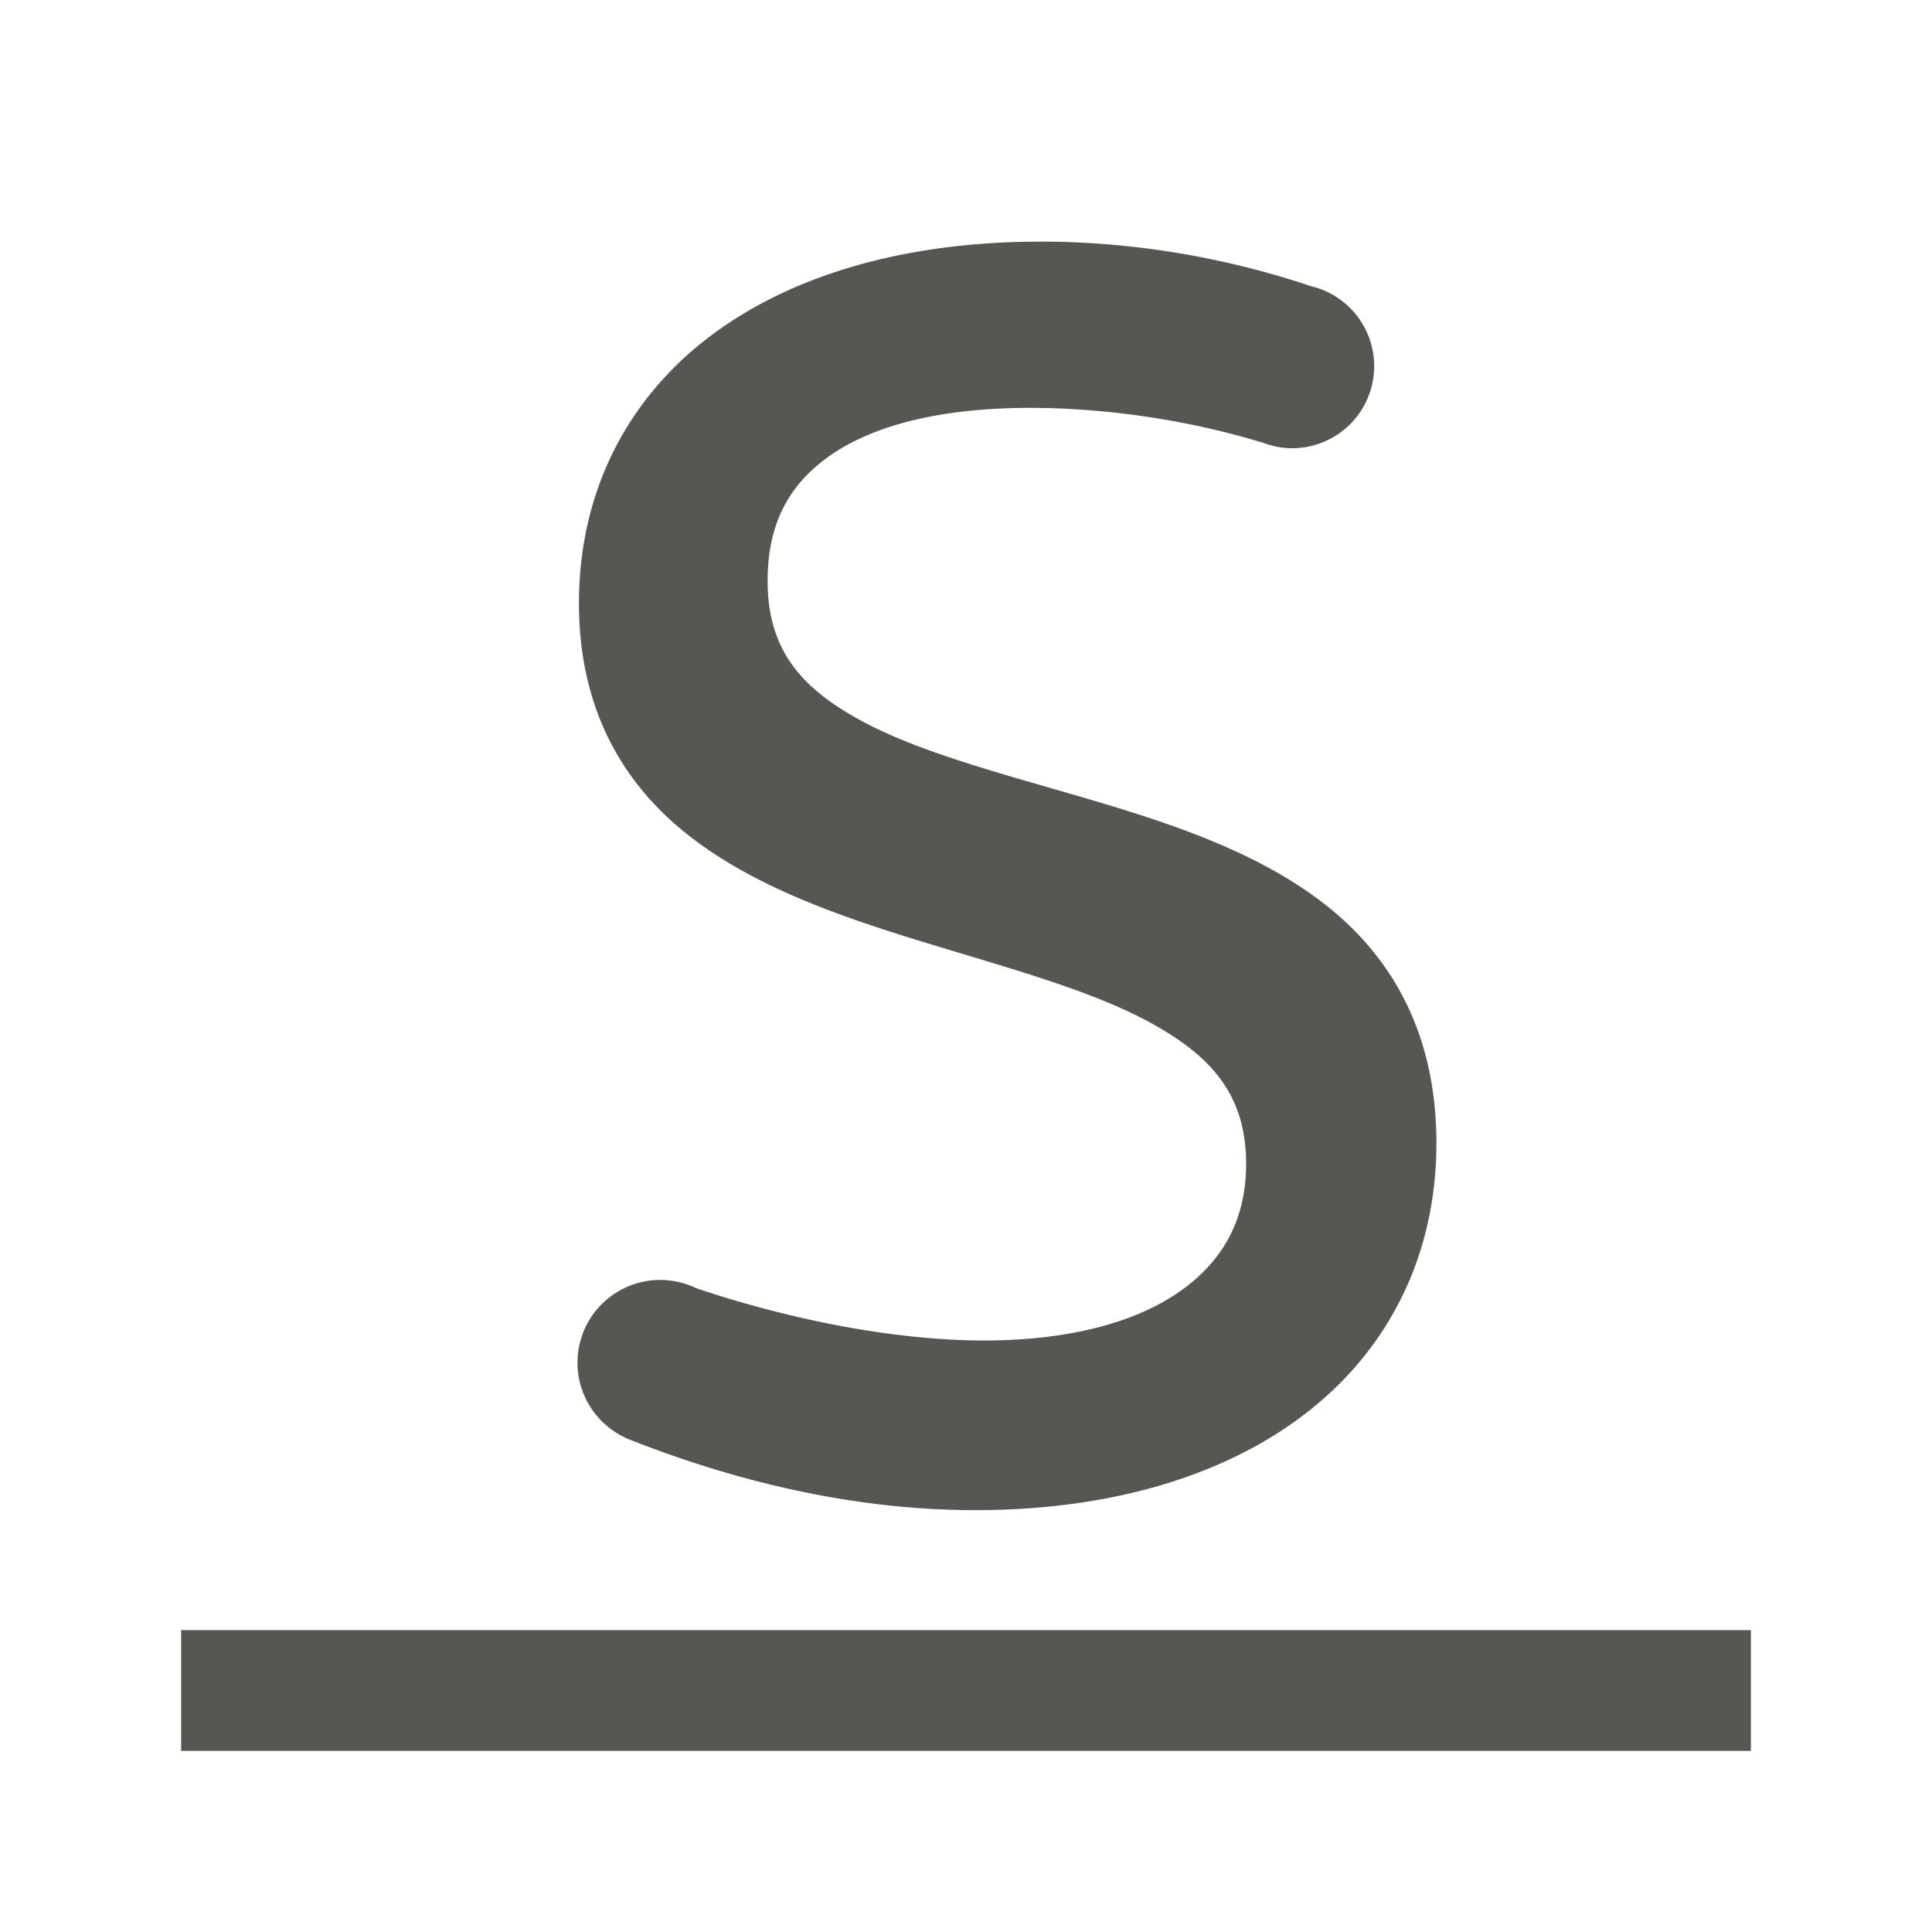<svg height="32" viewBox="0 0 32 32" width="32" xmlns="http://www.w3.org/2000/svg"><g fill="#555753"><path d="m3 27v2h26v-2z"/><path d="m16.982 1.245c-3.182-0-5.852.789-7.747 2.248-1.896 1.46-2.989 3.607-2.989 6.165 0 2.516 1.07 4.264 2.619 5.452 1.547 1.186 3.539 1.861 5.49 2.457 1.951.596 3.871 1.115 5.24 1.878 1.373.765 2.171 1.66 2.171 3.253 0 1.261-.506 2.231-1.518 2.951-1.01.719-2.558 1.158-4.587 1.158-1.987 0-4.407-.451-6.679-1.213a1.924 1.924 0 0 0 -.472-.159 1.924 1.924 0 0 0 -.003 0 1.924 1.924 0 0 0 -.373-.036 1.924 1.924 0 0 0 -1.922 1.922 1.924 1.924 0 0 0 1.106 1.743l-.003.005c2.737 1.093 5.495 1.685 8.145 1.685 3.184 0 5.856-.809 7.749-2.295 1.895-1.486 2.984-3.663 2.984-6.24 0-2.592-1.069-4.378-2.624-5.581-1.553-1.201-3.555-1.862-5.512-2.438-1.957-.576-3.88-1.069-5.251-1.814-1.375-.748-2.171-1.632-2.171-3.247 0-1.33.491-2.261 1.493-2.945.999-.683 2.554-1.082 4.612-1.082 1.787 0 3.704.29 5.375.799l-.008-.005.003-.003a1.909 1.909 0 0 0 .727.148 1.909 1.909 0 0 0 1.908-1.911 1.909 1.909 0 0 0 -1.466-1.858c-2.007-.675-4.16-1.038-6.297-1.038z" transform="matrix(.712 0 0 .712 5.142 3.116)"/></g></svg>